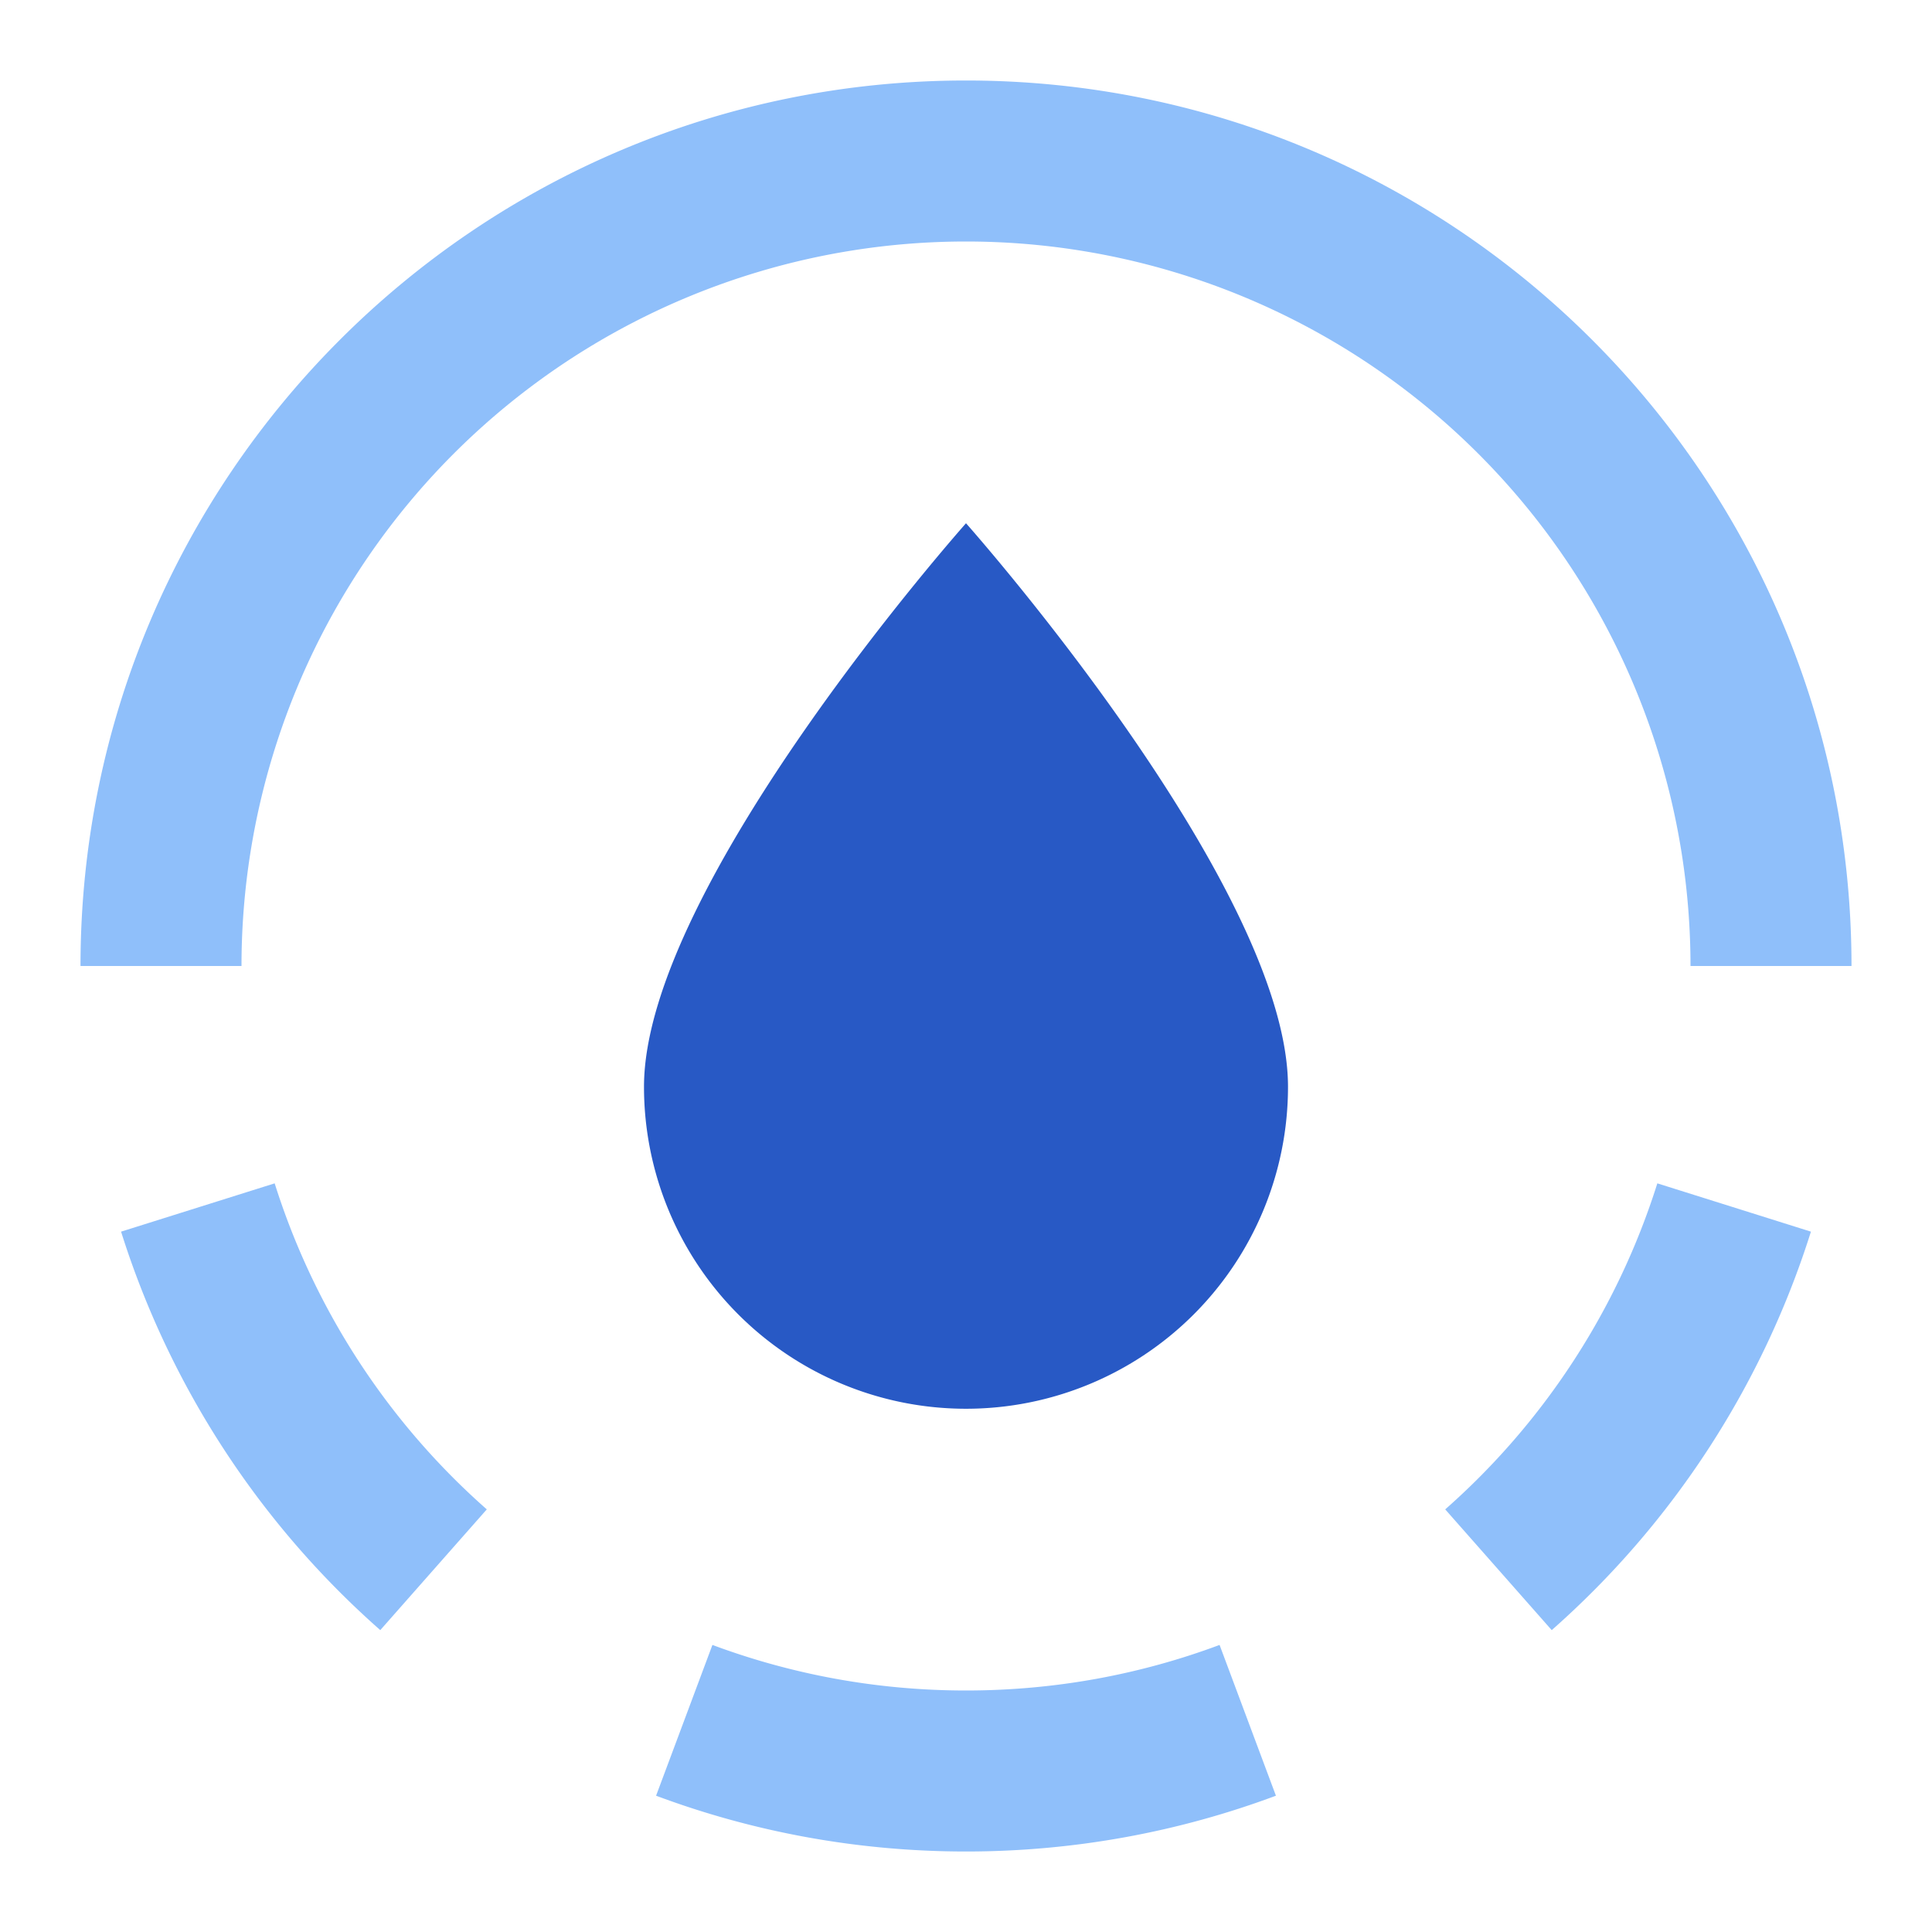 <svg xmlns="http://www.w3.org/2000/svg" fill="none" viewBox="0 0 24 24" id="Water-Drop-1--Streamline-Sharp">
  <desc>
    Water Drop 1 Streamline Icon: https://streamlinehq.com
  </desc>
  <g id="water-drop-1--nature-convserve-save-water-liquid-protect">
    <path id="Union" fill="#8fbffa" fill-rule="evenodd" d="M12 1C5.925 1 1 5.925 1 12h2a9 9 0 0 1 18 0h2c0 -6.075 -4.925 -11 -11 -11ZM1.504 15.3a11.007 11.007 0 0 0 3.22 4.95l1.323 -1.5a9.008 9.008 0 0 1 -2.635 -4.05l-1.908 0.6ZM12 23c-1.353 0 -2.65 -0.245 -3.85 -0.693l0.7 -1.873c0.98 0.365 2.04 0.566 3.15 0.566 1.11 0 2.17 -0.2 3.15 -0.566l0.7 1.873c-1.2 0.448 -2.497 0.693 -3.85 0.693Zm7.276 -2.75a11.007 11.007 0 0 0 3.22 -4.95l-1.908 -0.6a9.009 9.009 0 0 1 -2.635 4.05l1.323 1.5Z" clip-rule="evenodd" stroke-width="1"></path>
    <path id="Ellipse 671" fill="#2859c5" d="M16 13.5a4 4 0 0 1 -8 0c0 -2.5 4 -7 4 -7s4 4.5 4 7Z" stroke-width="1"></path>
  </g>
</svg>